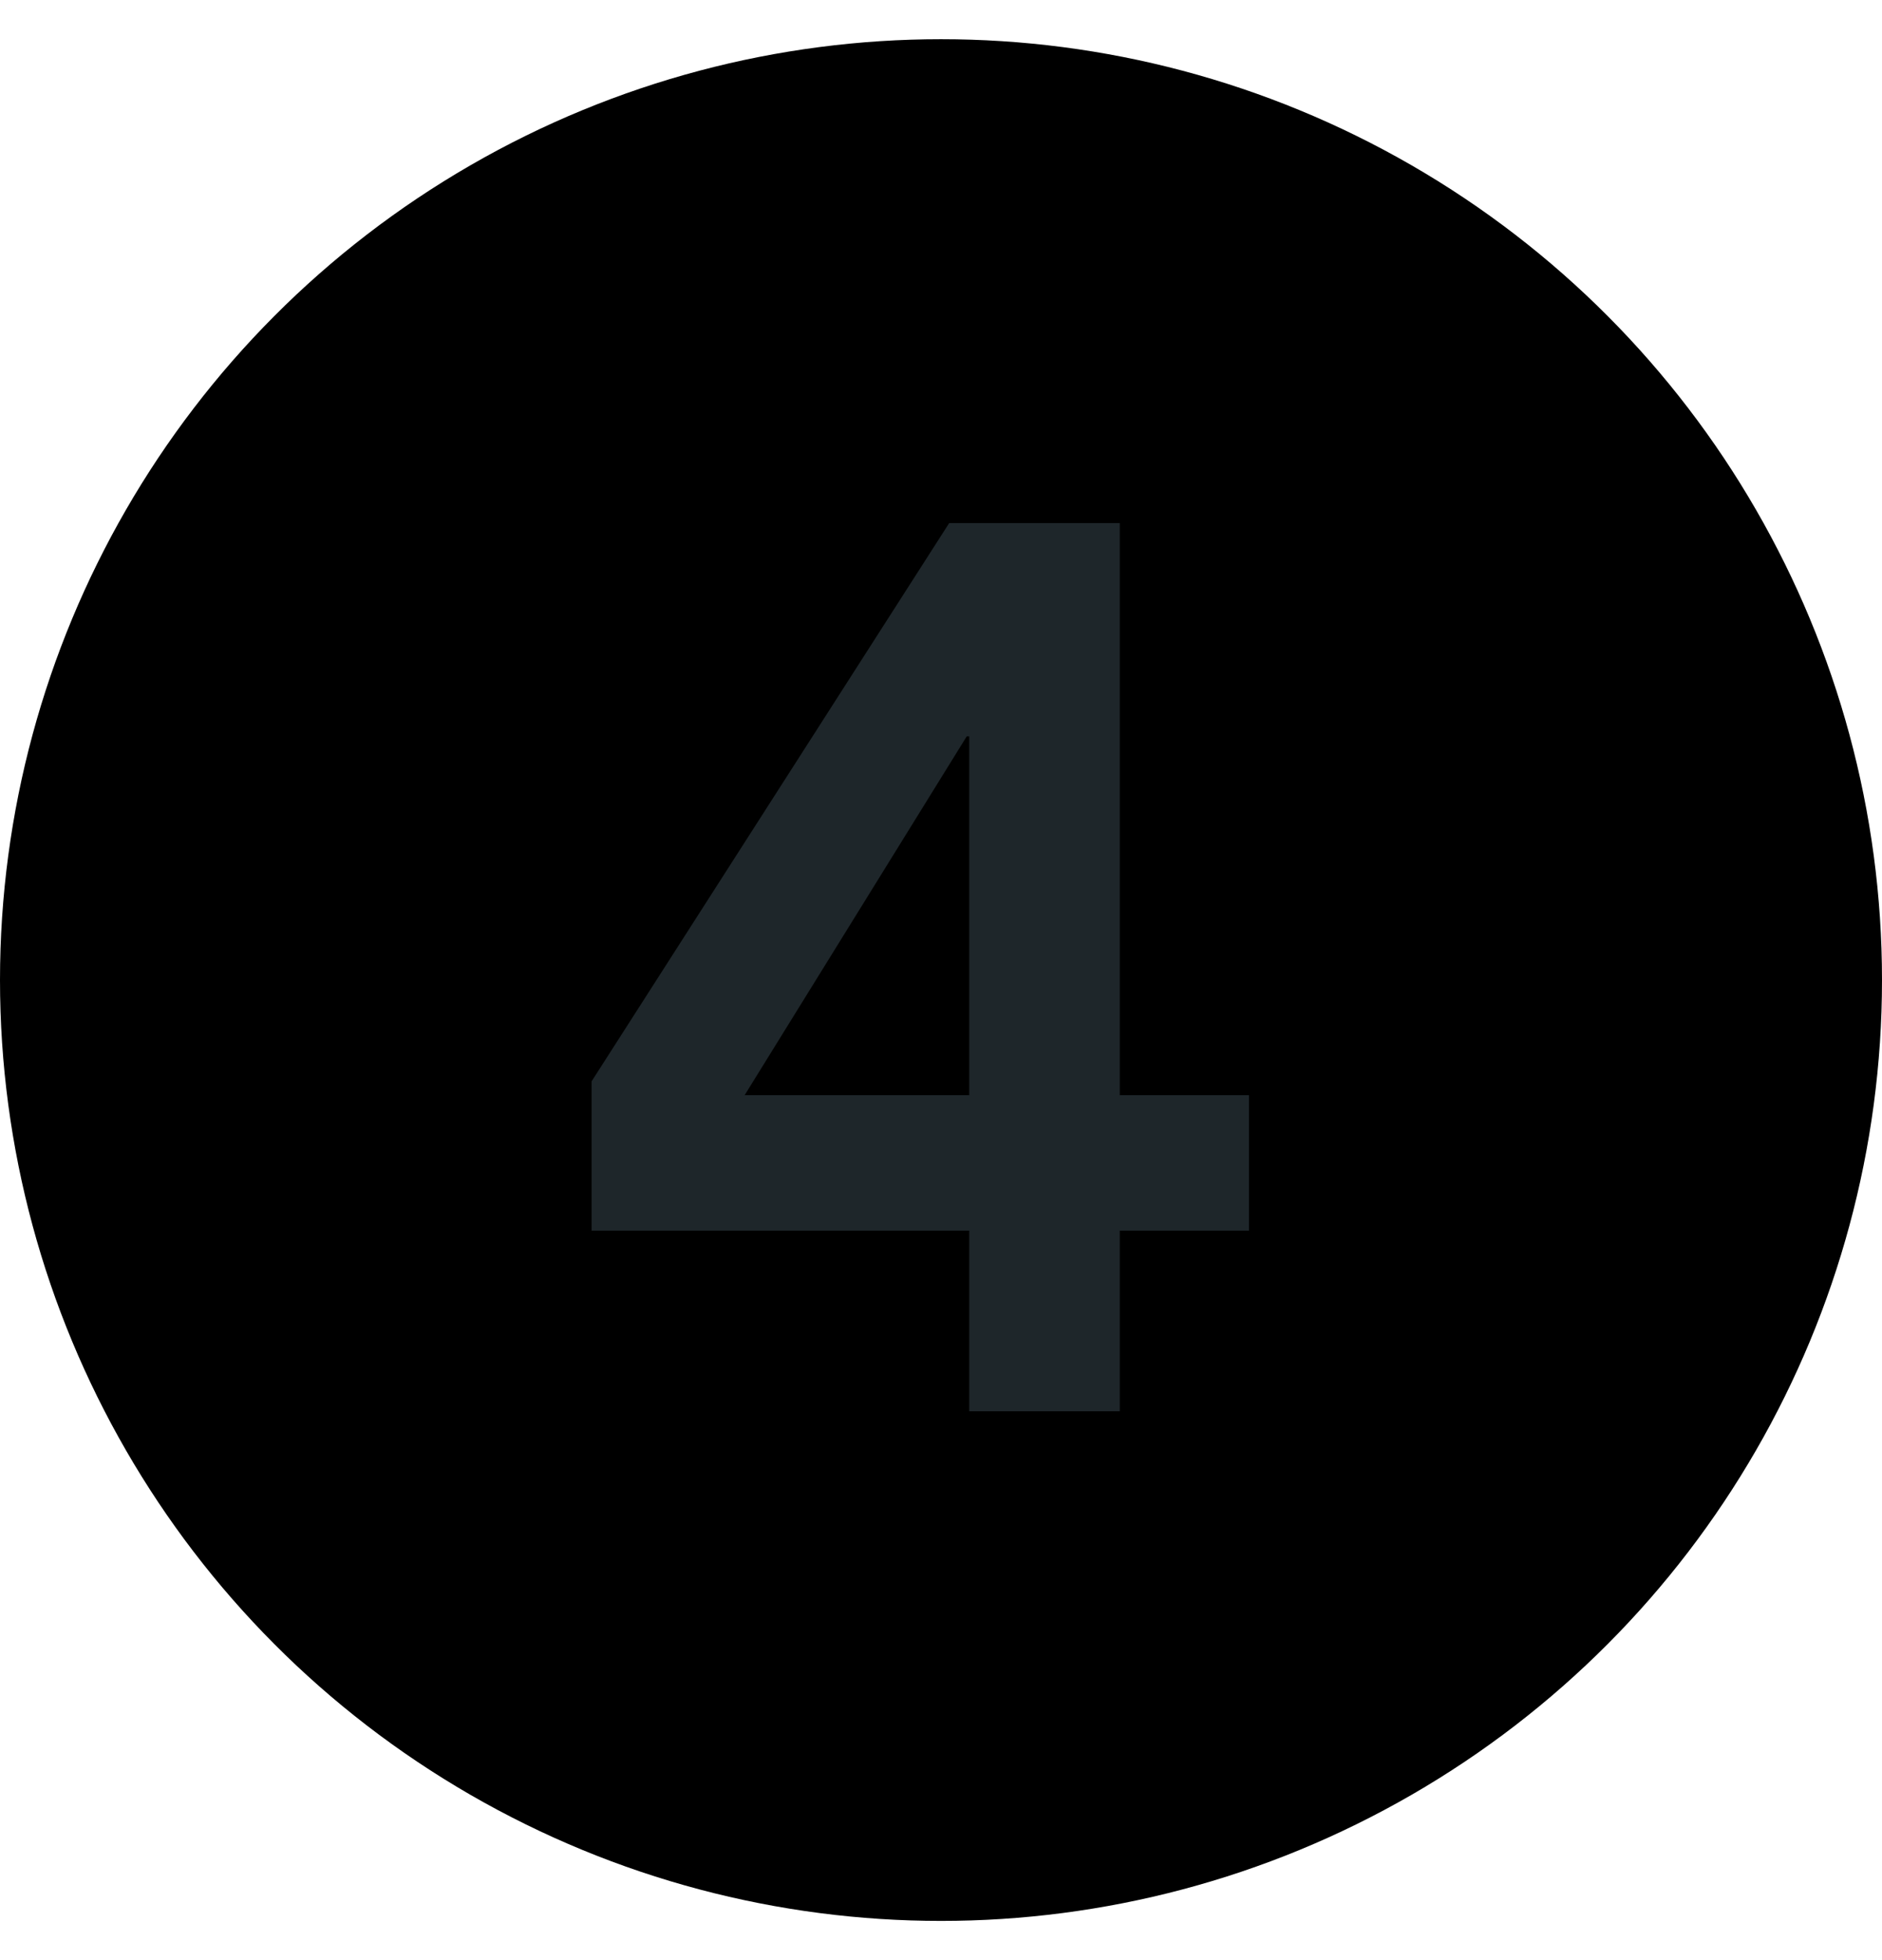 <svg width="24" height="25" viewBox="0 0 24 25" fill="none" xmlns="http://www.w3.org/2000/svg">
<circle cx="12" cy="12.5" r="12" fill="CurrentColor"/>
<path d="M7.544 13.792L12.104 6.672H14.28V13.968H15.928V15.696H14.28V18H12.36V15.696H7.544V13.792ZM12.328 9.392L9.496 13.968H12.36V9.392H12.328Z" fill="#1E262A"/>
</svg>
